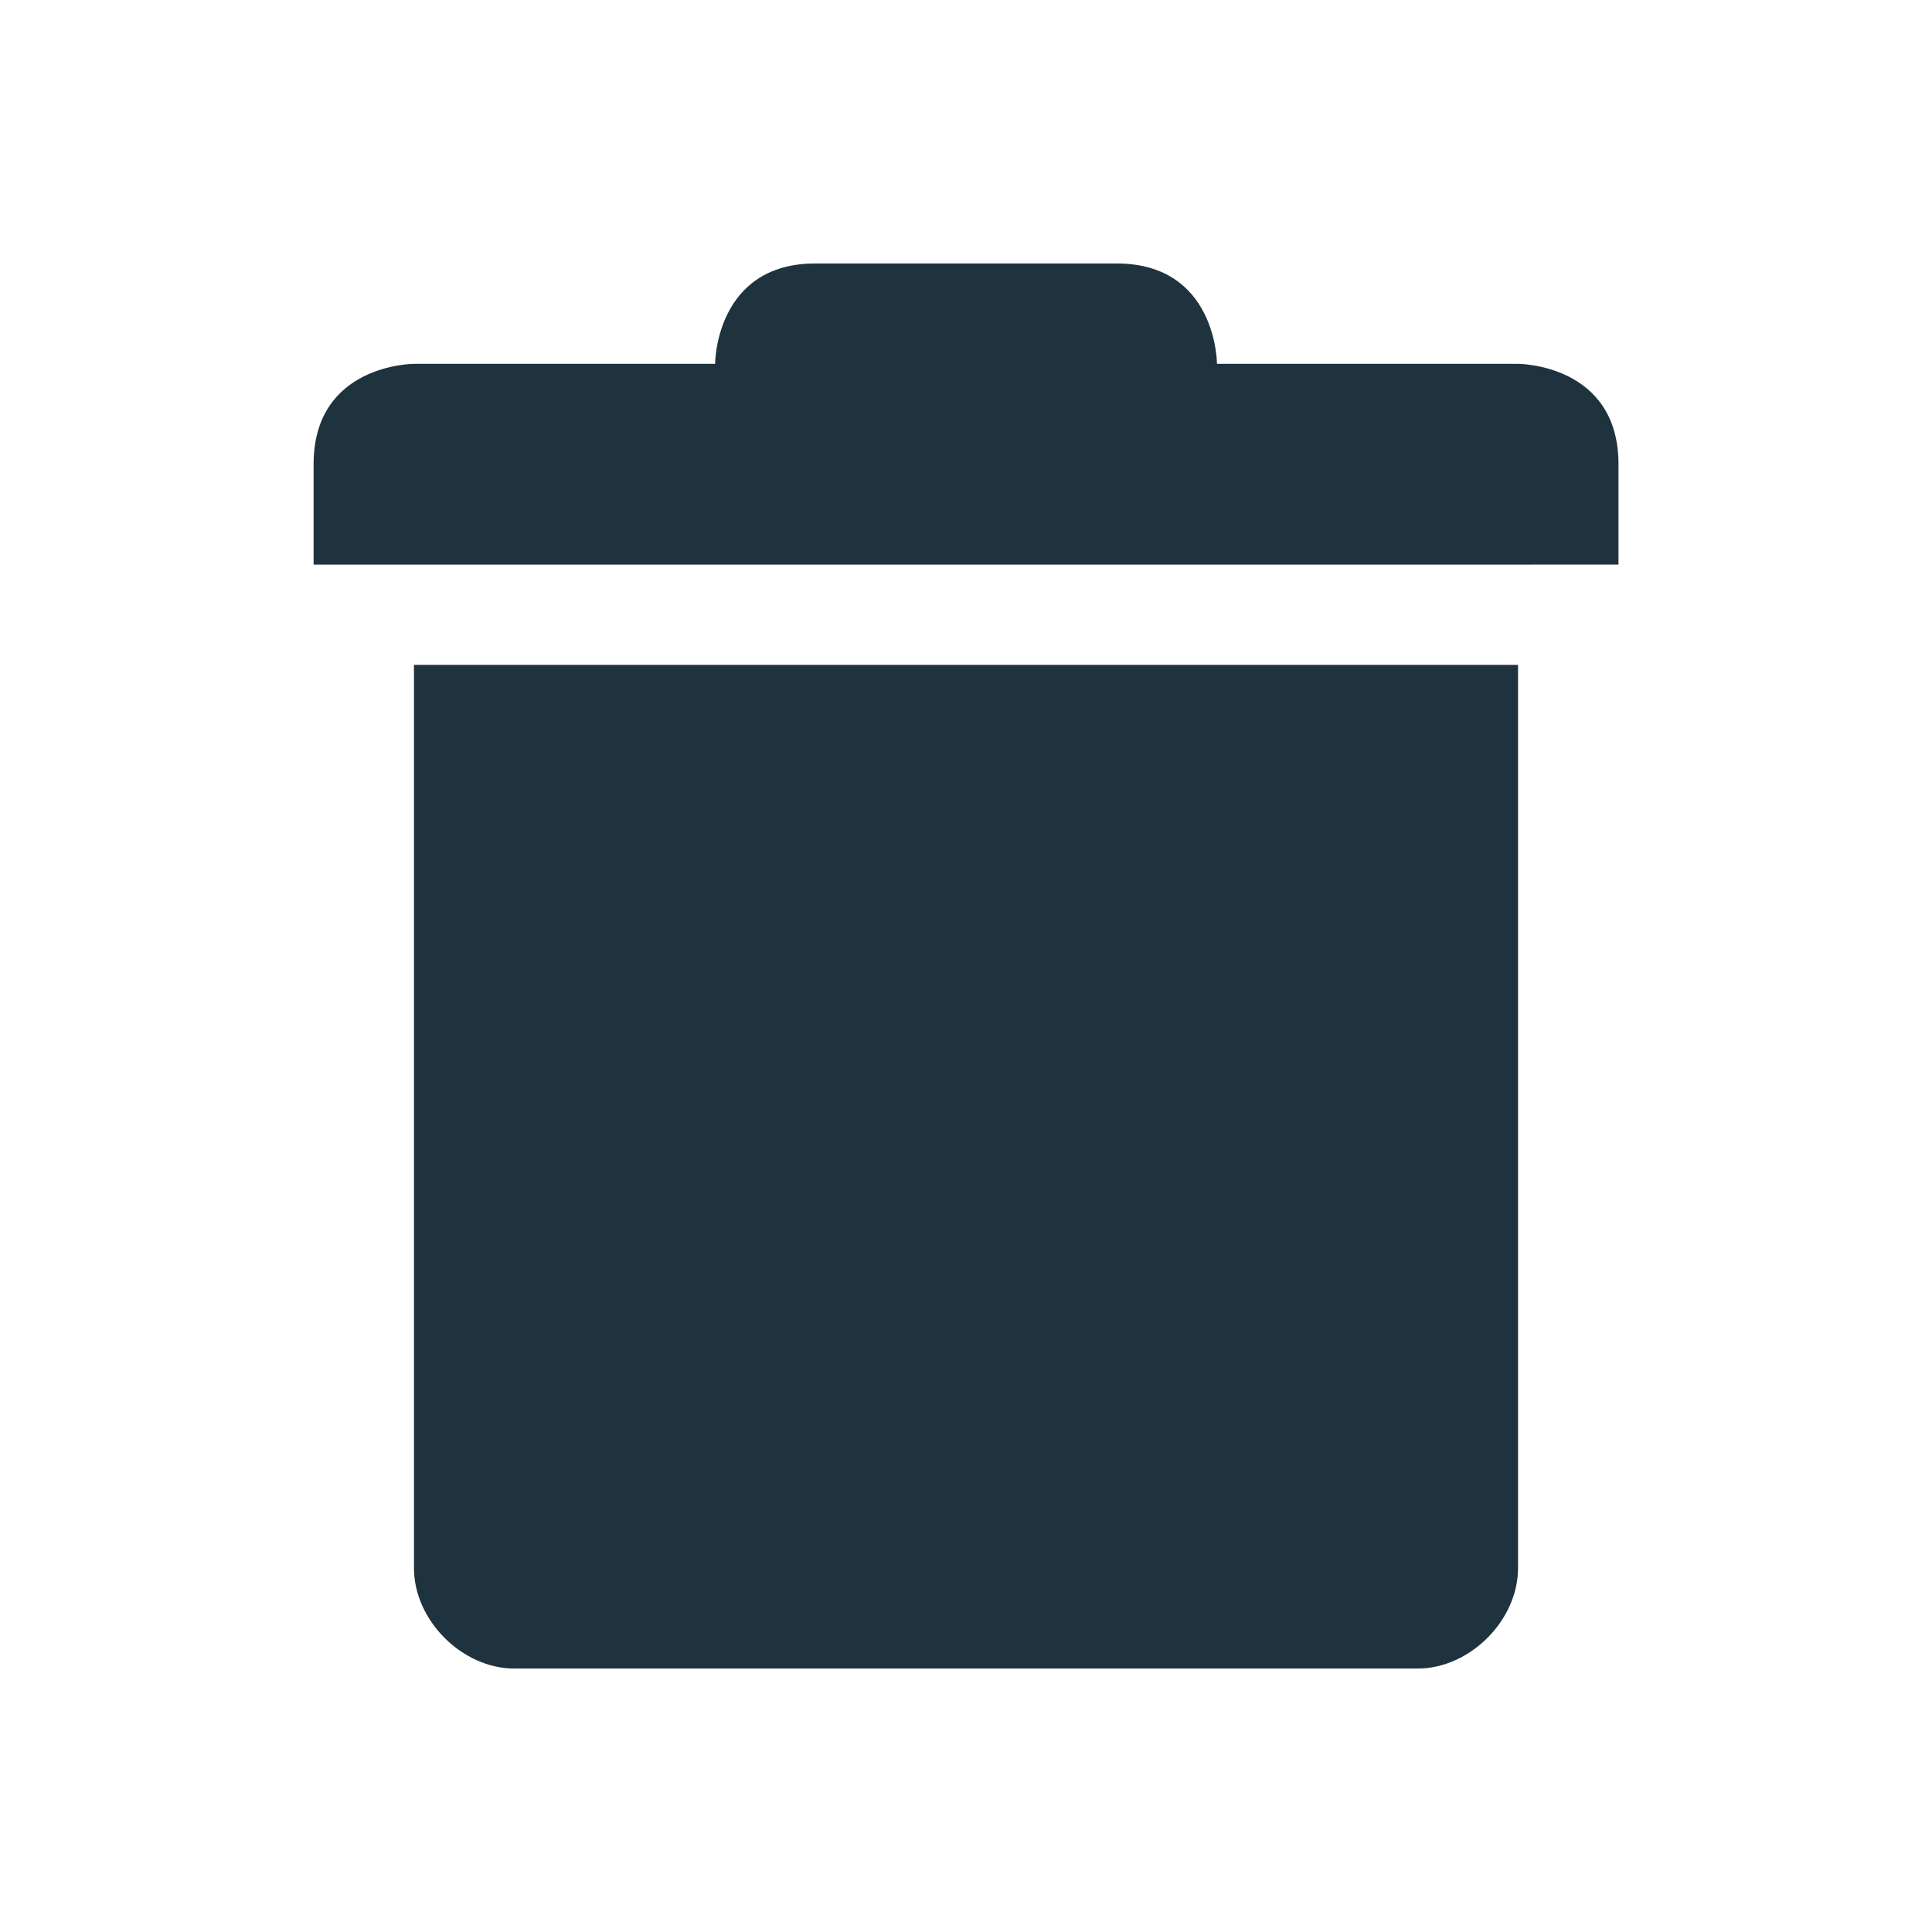 <svg xmlns="http://www.w3.org/2000/svg" width="22" height="22"><g fill="#1e333d"><path d="M4.714 7.571v10.286c0 .594.549 1.143 1.143 1.143H16.143c.594 0 1.143-.549 1.143-1.143V7.571zM3.571 5.286v1.143H18.43V5.286c0-1.143-1.143-1.143-1.143-1.143h-3.429S13.857 3 12.714 3H9.286C8.143 3 8.143 4.143 8.143 4.143H4.714s-1.143 0-1.143 1.143z"/></g></svg>
